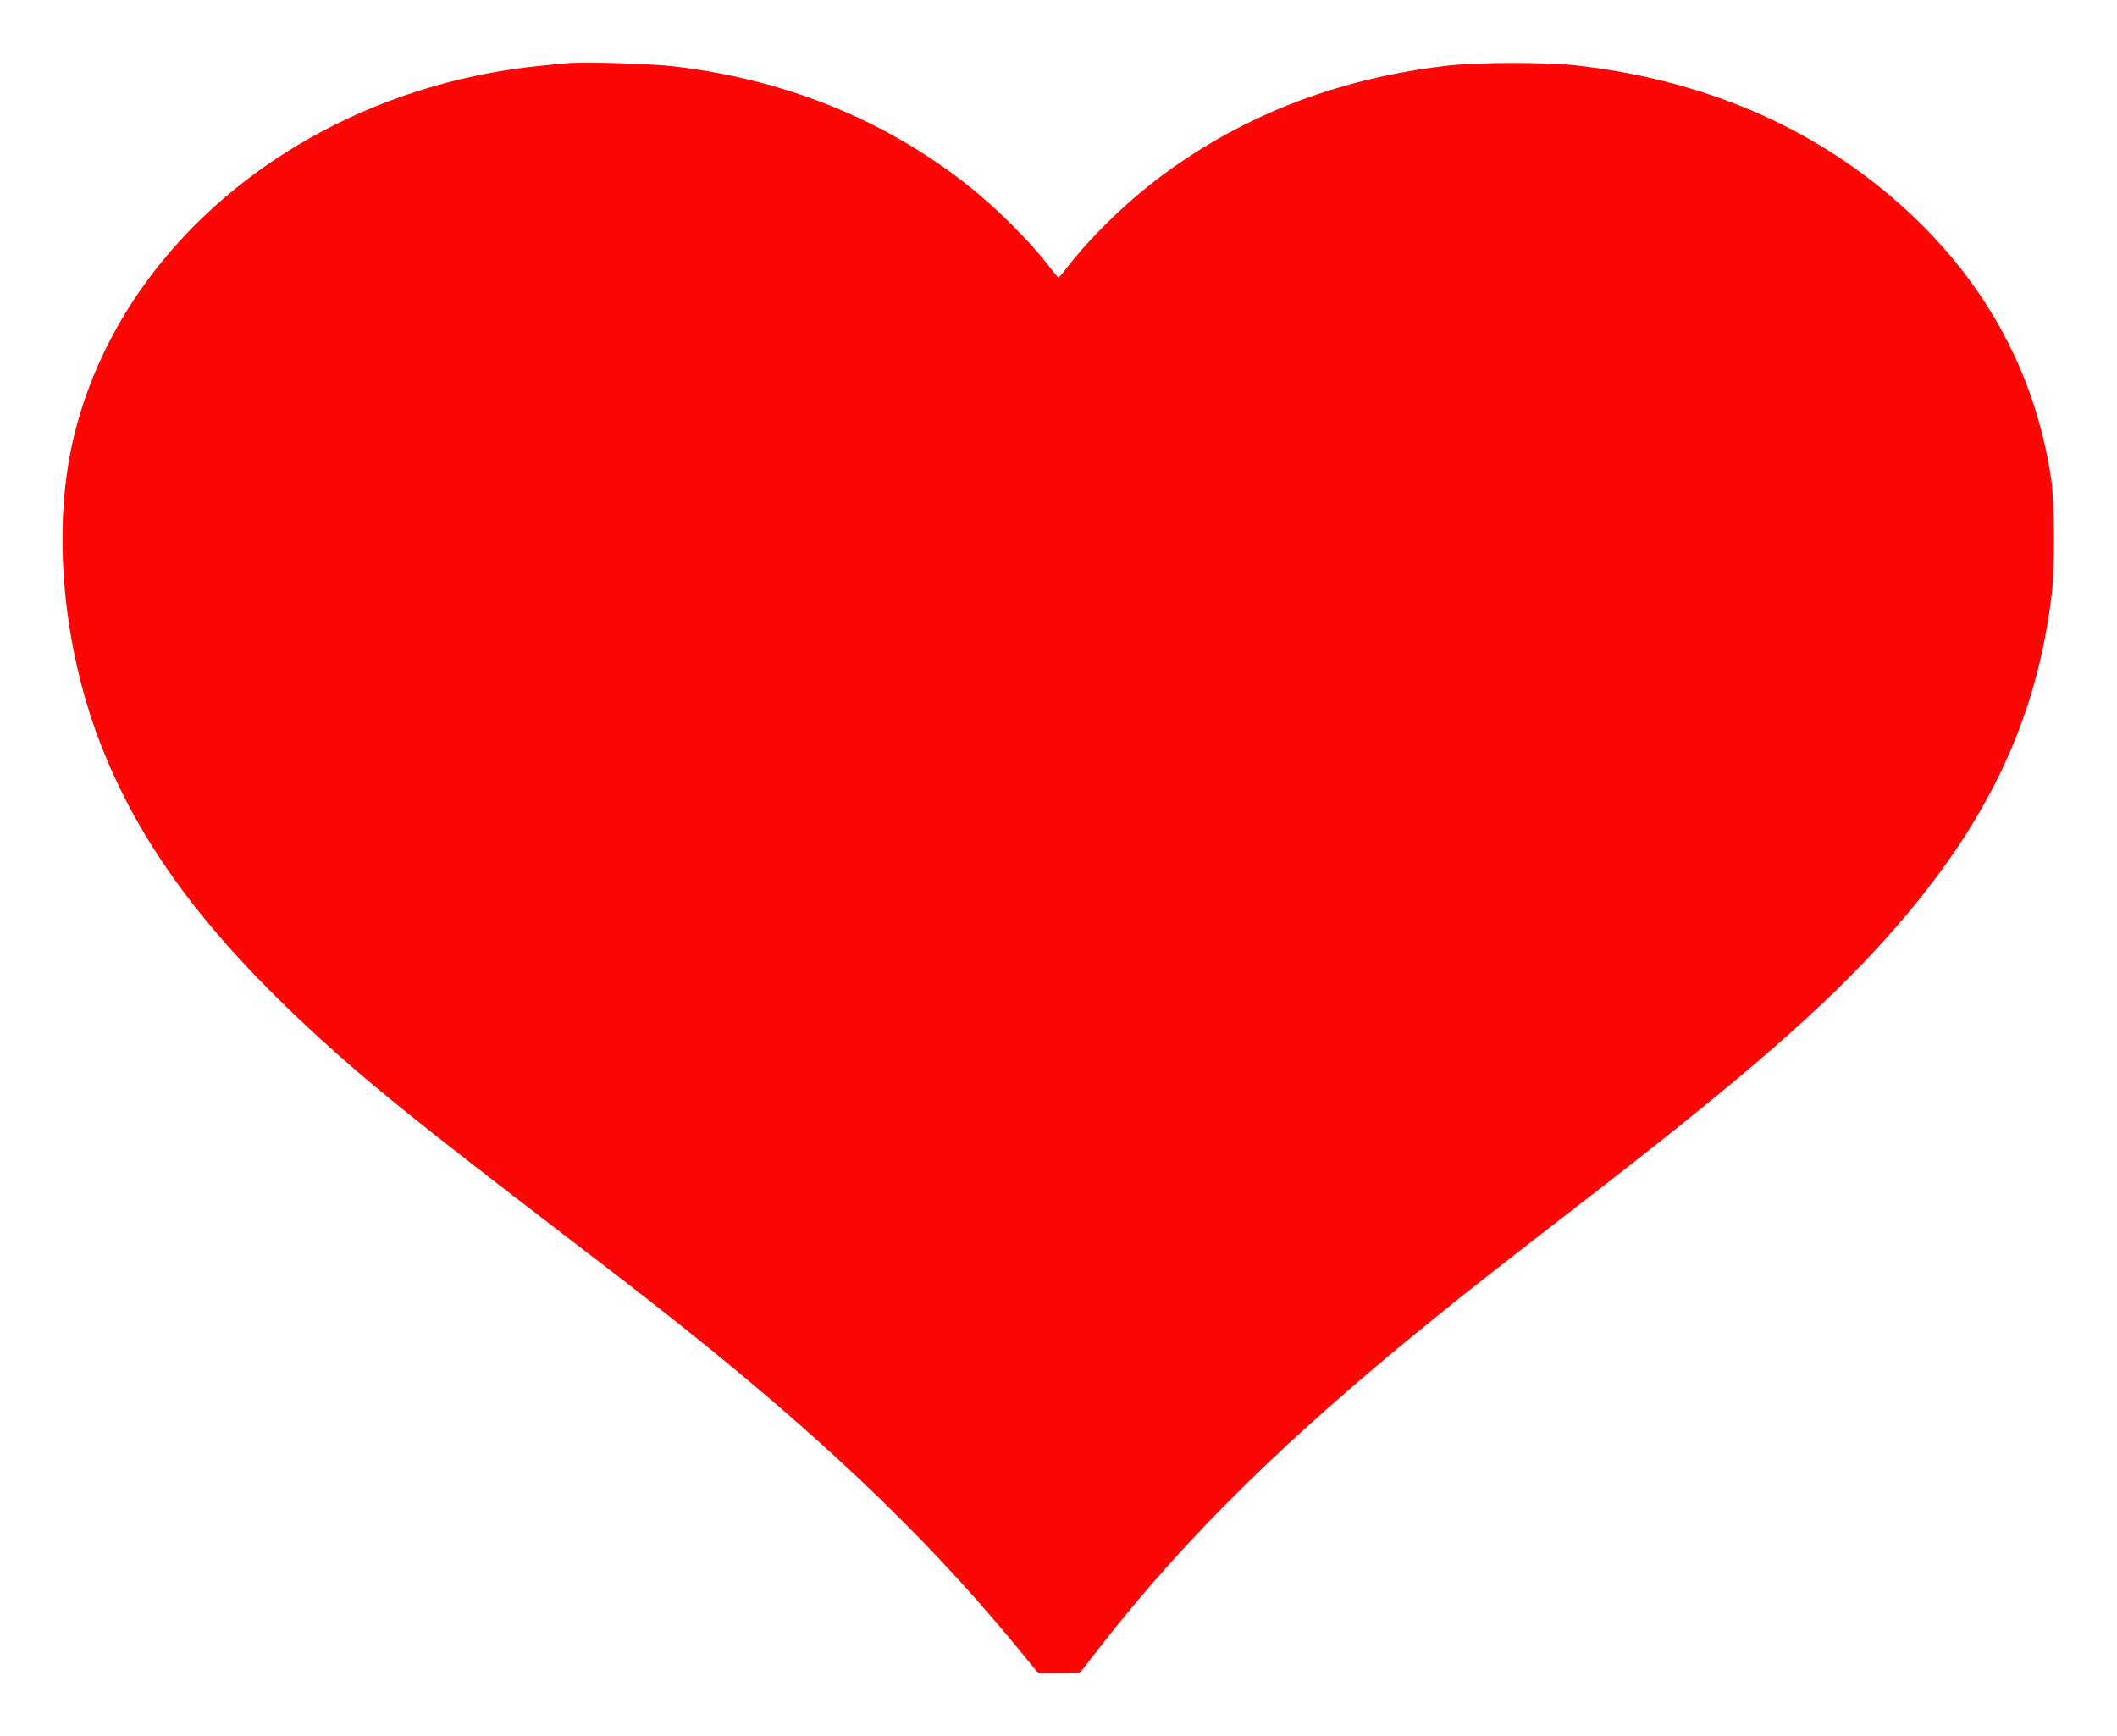 <svg width="272" height="223" viewBox="0 0 272 223" fill="none" xmlns="http://www.w3.org/2000/svg">
<g filter="url(#filter0_f_29:129)">
<path d="M73.001 8.104C72.501 8.139 70.881 8.296 69.401 8.453C39.701 11.447 15.321 30.998 9.381 56.573C6.721 68.063 8.041 82.809 12.801 95.274C17.841 108.384 26.301 119.839 40.741 133.088C47.581 139.355 53.421 144.056 72.501 158.68C77.121 162.214 82.261 166.166 83.901 167.472C104.381 183.489 118.601 196.929 130.821 211.814L133.421 215H136.061L138.701 214.983L141.301 211.64C152.441 197.329 165.541 184.481 185.001 168.795C188.821 165.696 193.161 162.301 205.541 152.726C224.661 137.893 234.441 129.345 242.361 120.518C255.221 106.155 261.721 92.611 263.641 76.072C264.021 72.659 263.981 64.494 263.541 61.535C261.441 47.52 254.721 35.472 243.581 25.775C232.441 16.078 218.581 10.211 202.501 8.4C198.641 7.983 190.241 7.983 186.301 8.4C171.641 10.02 158.721 15.138 147.901 23.616C144.081 26.611 139.781 30.876 137.201 34.236C136.601 35.02 136.061 35.664 136.001 35.664C135.941 35.664 135.401 35.02 134.801 34.236C132.221 30.876 127.921 26.611 124.101 23.616C113.481 15.295 100.701 10.159 86.541 8.522C83.621 8.174 75.301 7.93 73.001 8.104Z" fill="#FD0606"/>
</g>
<defs>
<filter id="filter0_f_29:129" x="0" y="0" width="272" height="223" filterUnits="userSpaceOnUse" color-interpolation-filters="sRGB">
<feFlood flood-opacity="0" result="BackgroundImageFix"/>
<feBlend mode="normal" in="SourceGraphic" in2="BackgroundImageFix" result="shape"/>
<feGaussianBlur stdDeviation="4" result="effect1_foregroundBlur_29:129"/>
</filter>
</defs>
</svg>
